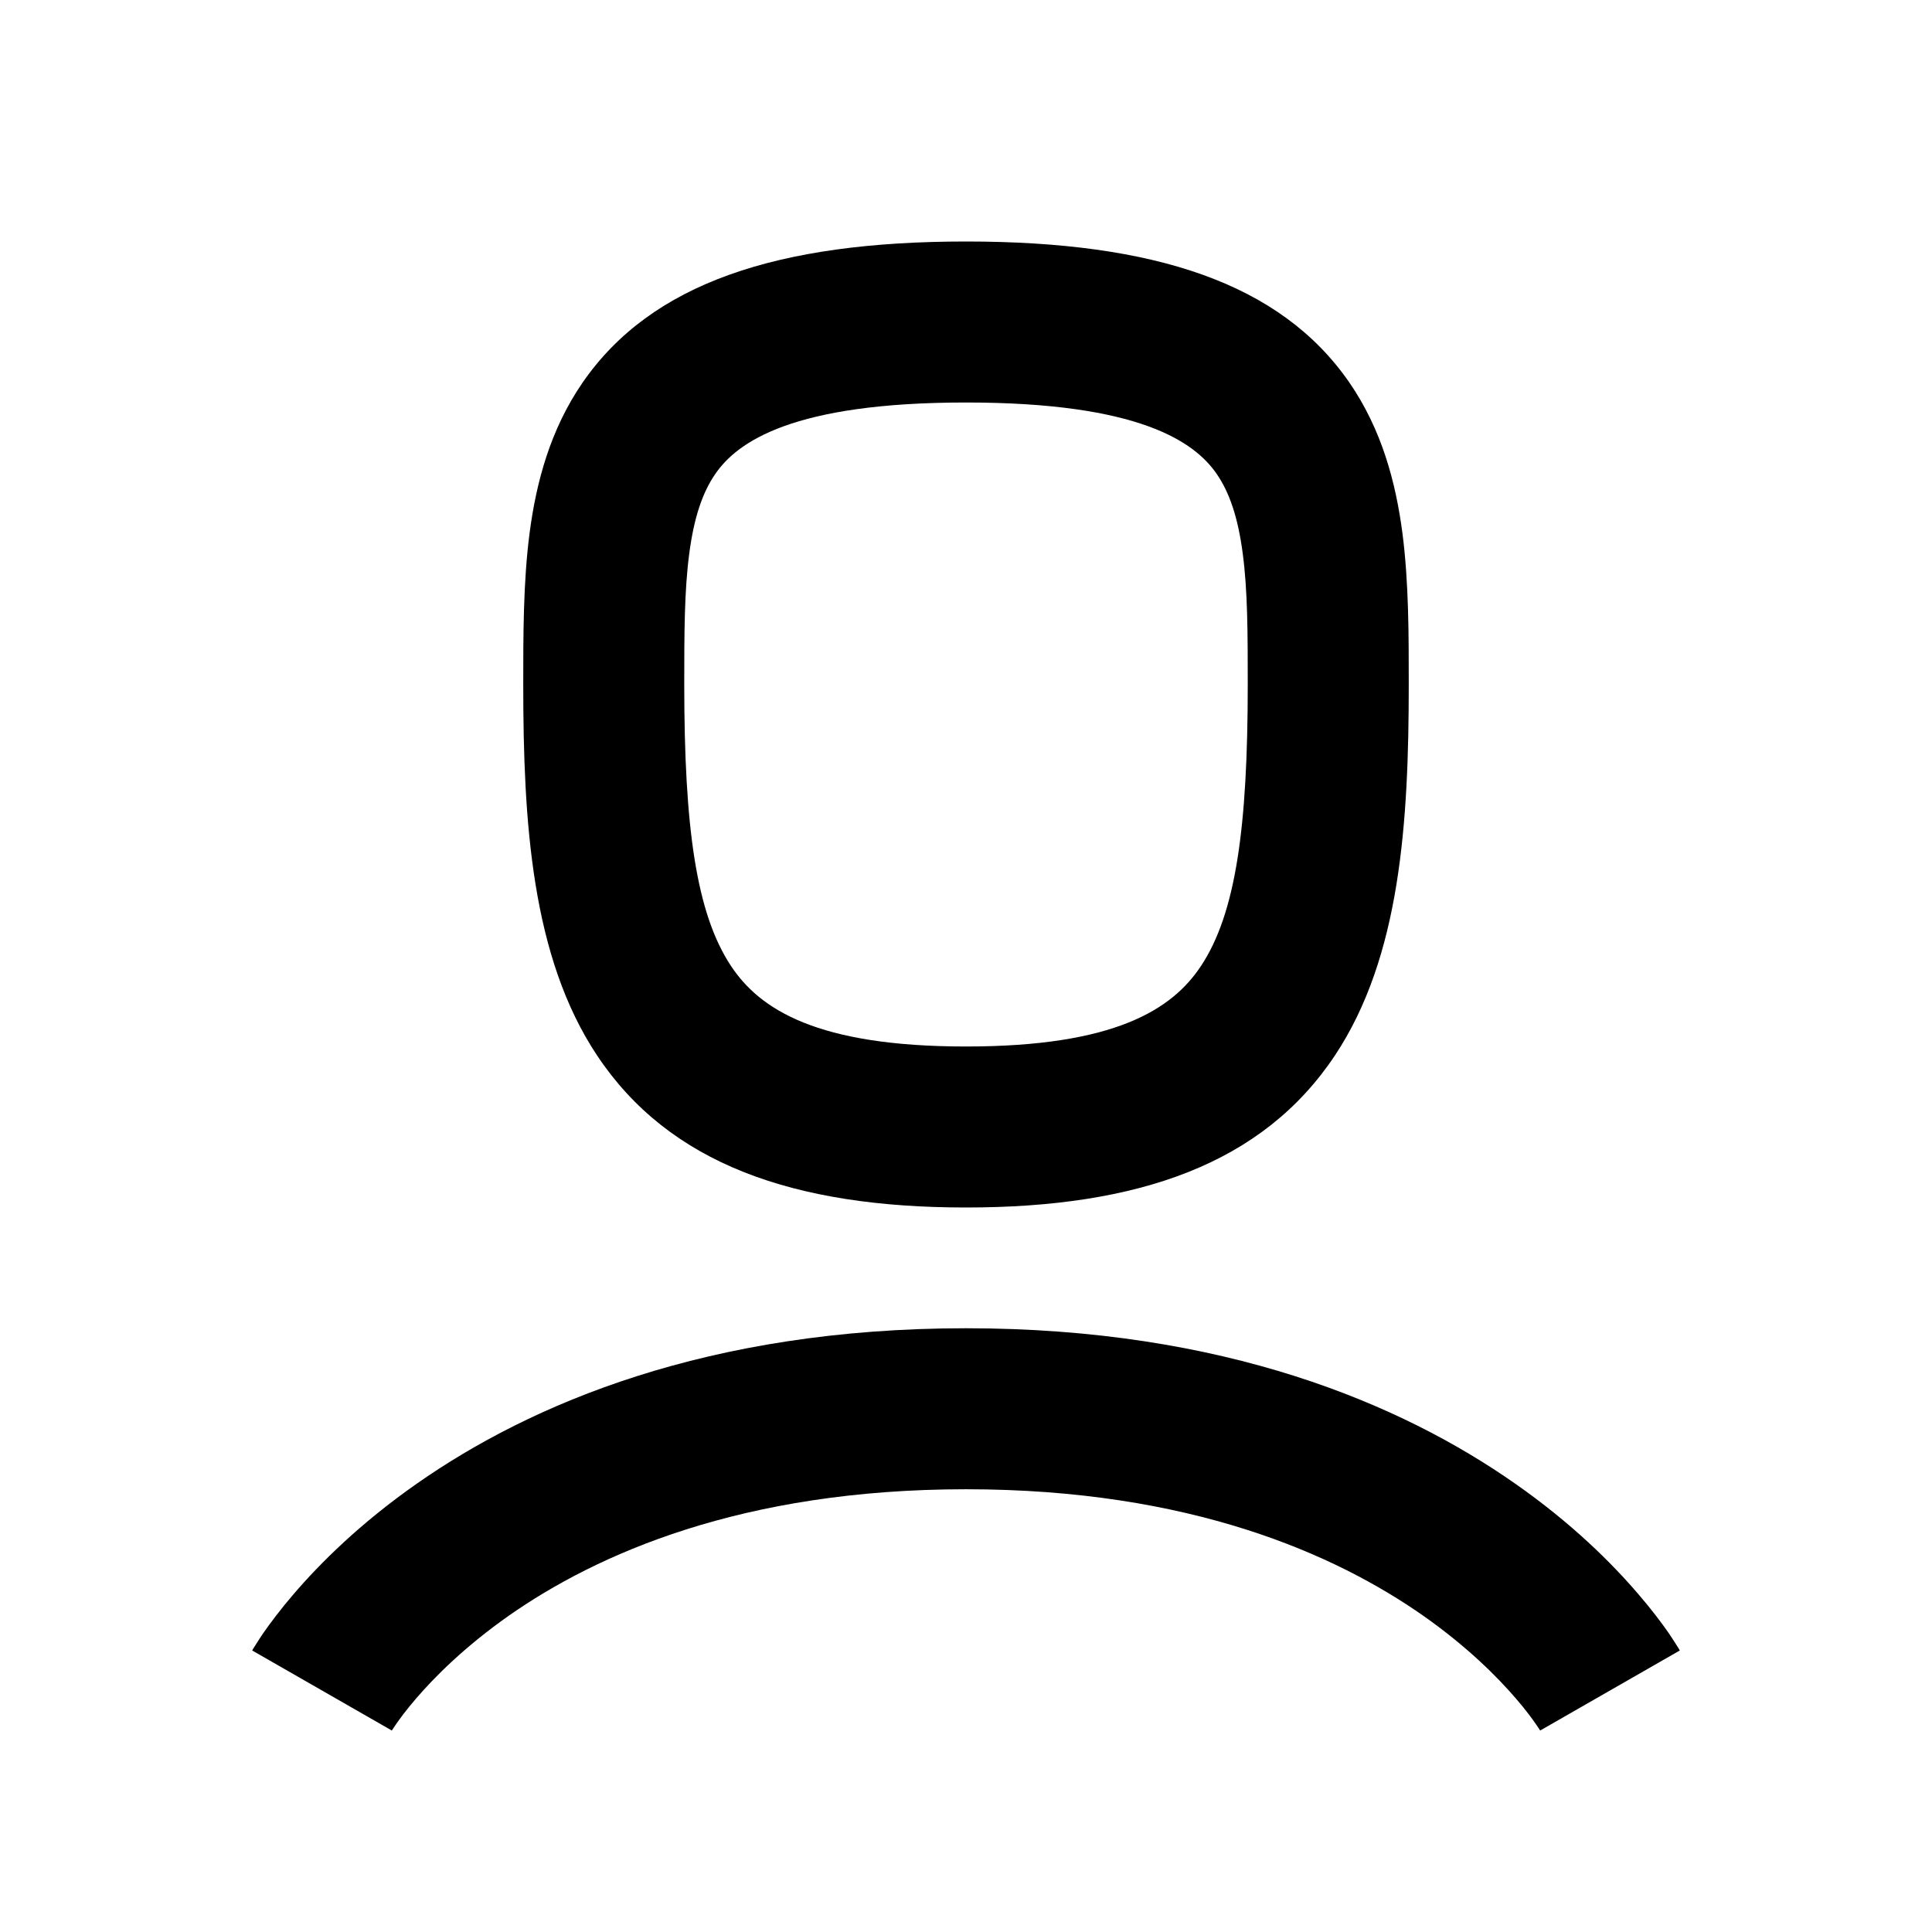 <svg width="24" height="24" viewBox="0 0 24 24" fill="none" xmlns="http://www.w3.org/2000/svg">
<path d="M4.864 21.501L4.866 21.5L4.867 21.498V21.497L3.133 20.503V20.502C3.133 20.501 3.134 20.5 3.135 20.499C3.136 20.497 3.137 20.494 3.139 20.492C3.141 20.488 3.145 20.482 3.148 20.476C3.156 20.463 3.166 20.447 3.178 20.429C3.202 20.391 3.234 20.34 3.276 20.279C3.361 20.158 3.483 19.994 3.647 19.803C3.976 19.419 4.475 18.922 5.177 18.431C6.592 17.44 8.791 16.5 12 16.5C15.209 16.5 17.408 17.44 18.823 18.431C19.525 18.922 20.024 19.419 20.352 19.803C20.517 19.994 20.639 20.158 20.724 20.279C20.766 20.34 20.798 20.391 20.822 20.429C20.834 20.447 20.844 20.463 20.852 20.476C20.855 20.482 20.859 20.488 20.861 20.492C20.863 20.494 20.864 20.497 20.865 20.499C20.866 20.5 20.867 20.501 20.867 20.502V20.503L19.133 21.497V21.498L19.134 21.5L19.135 21.501C19.134 21.499 19.132 21.497 19.13 21.493C19.122 21.48 19.105 21.455 19.081 21.42C19.033 21.35 18.952 21.24 18.835 21.104C18.601 20.831 18.224 20.453 17.677 20.069C16.592 19.31 14.791 18.5 12 18.5C9.209 18.5 7.408 19.31 6.323 20.069C5.776 20.453 5.399 20.831 5.165 21.104C5.048 21.24 4.967 21.35 4.919 21.42C4.895 21.455 4.878 21.48 4.87 21.493C4.868 21.497 4.865 21.499 4.864 21.501ZM15.5 8.5C15.5 7.863 15.499 7.34 15.438 6.878C15.379 6.425 15.271 6.114 15.114 5.887C14.841 5.49 14.155 5 12 5C9.845 5 9.159 5.49 8.886 5.887C8.729 6.114 8.621 6.425 8.562 6.878C8.501 7.34 8.5 7.863 8.5 8.5C8.5 10.273 8.647 11.348 9.083 12.003C9.439 12.538 10.148 13 12 13C13.852 13 14.561 12.538 14.917 12.003C15.353 11.348 15.5 10.273 15.5 8.5ZM17.5 8.5C17.5 10.213 17.397 11.887 16.583 13.111C15.689 14.455 14.148 15 12 15C9.852 15 8.311 14.455 7.417 13.111C6.603 11.887 6.5 10.213 6.5 8.5C6.5 7.895 6.499 7.234 6.579 6.619C6.661 5.995 6.834 5.337 7.239 4.75C8.091 3.518 9.655 3 12 3C14.345 3 15.909 3.518 16.761 4.75C17.166 5.337 17.339 5.995 17.421 6.619C17.501 7.234 17.5 7.895 17.5 8.5Z" fill="currentColor"/>
</svg>
